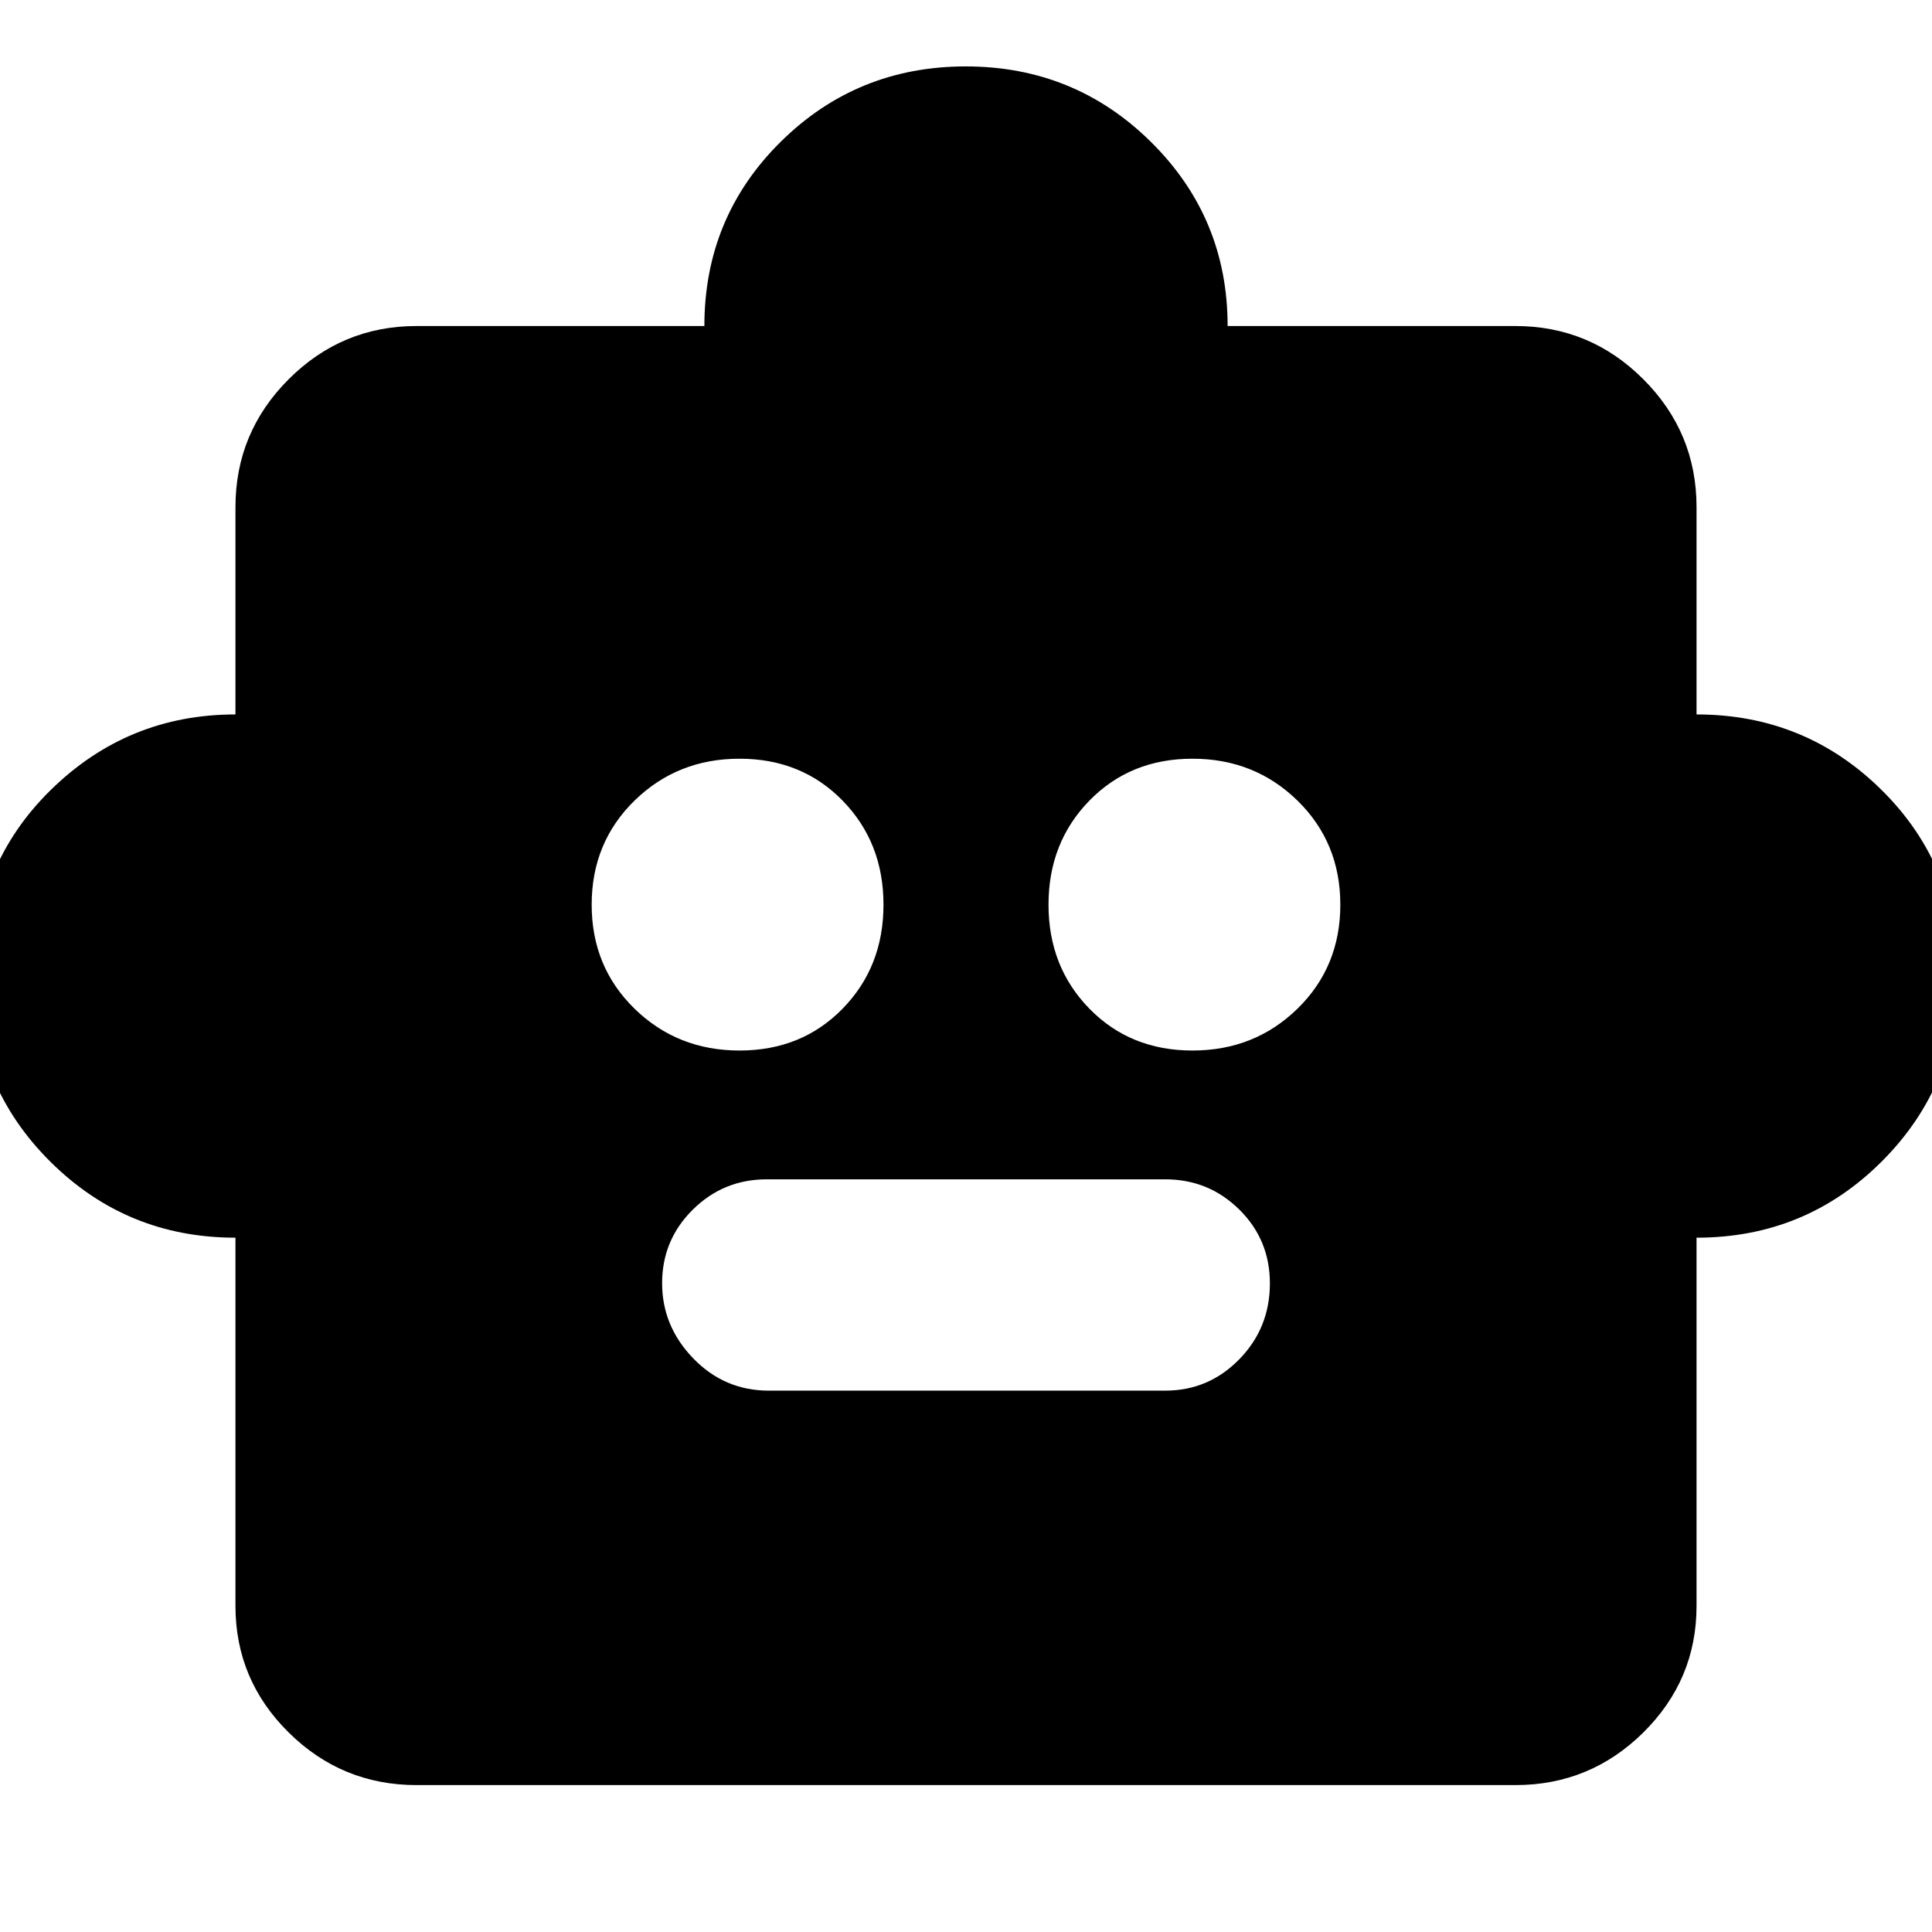 <svg xmlns="http://www.w3.org/2000/svg" height="24" viewBox="0 -960 960 960" width="24"><path d="M117-345q-54 0-92-37.78t-38-91.75q0-55.47 38.25-92.97T117-605v-103q0-37.13 26.44-63.56Q169.88-798 207-798h143q0-54 37.88-91.5t92-37.5Q534-927 572-889.38q38 37.63 38 91.38h143q37.13 0 63.56 26.44Q843-745.13 843-708v103q54 0 92 37.58 38 37.59 38 92.42 0 54.17-37.92 92.08Q897.17-345 843-345v183q0 36.71-26.44 62.86Q790.13-73 753-73H207q-37.12 0-63.56-26.14Q117-125.29 117-162v-183Zm250.47-93q30.89 0 51.21-20.79T439-510.47q0-30.89-20.32-51.71T367.47-583q-30.89 0-52.18 20.82T294-510.47q0 30.89 21.29 51.68T367.47-438Zm225.06 0q30.89 0 52.18-20.79T666-510.47q0-30.89-21.29-51.71T592.53-583q-30.89 0-51.21 20.82T521-510.47q0 30.89 20.32 51.68T592.53-438ZM382-269h197q21.57 0 36.79-15.58Q631-300.16 631-322.28q0-21.7-15.21-36.71Q600.57-374 579-374H381q-21.58 0-36.79 15.1Q329-343.81 329-322.4q0 21.4 15.5 37.4t37.5 16Z"/></svg>